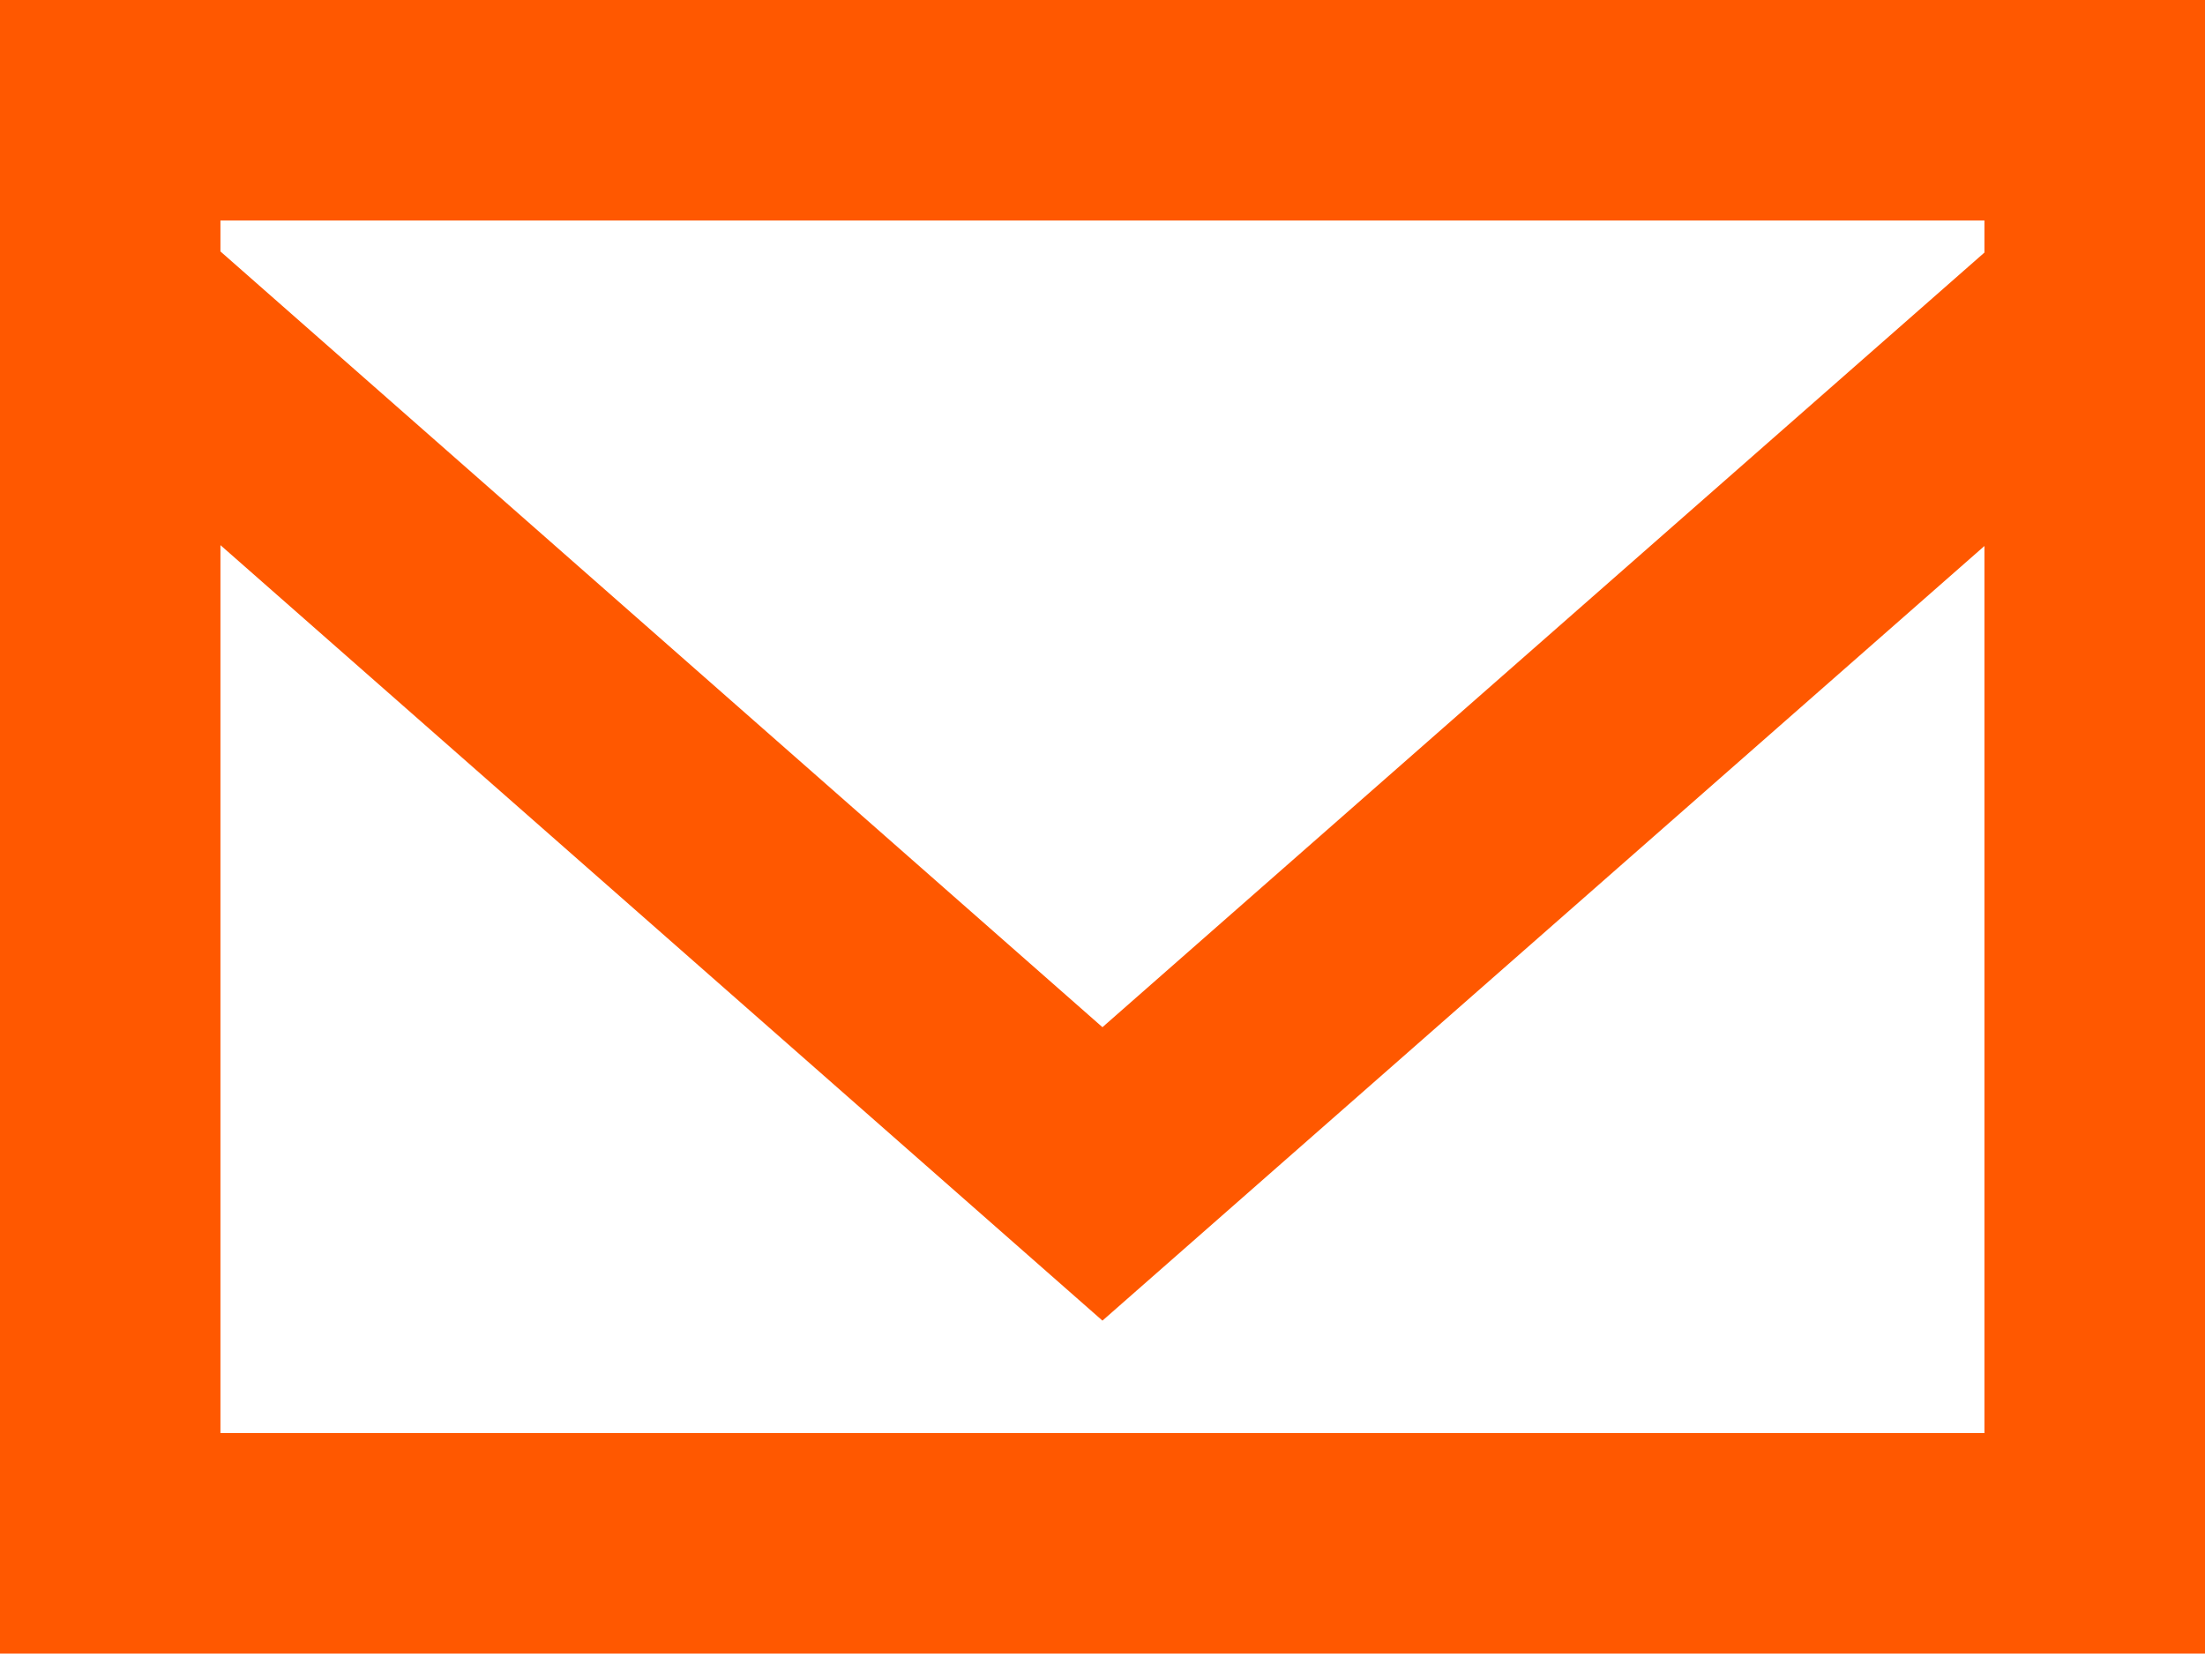 <svg width="42" height="32" viewBox="0 0 42 32" fill="none" xmlns="http://www.w3.org/2000/svg">
<path fill-rule="evenodd" clip-rule="evenodd" d="M37.799 4.811L20.999 19.568L4.199 4.79V4.2H37.799V4.811ZM4.199 27.3V10.385L20.999 25.158L37.799 10.401V27.3H4.199ZM0 31.5H42V0H0V31.5Z" fill="#FF5800"/>
</svg>
